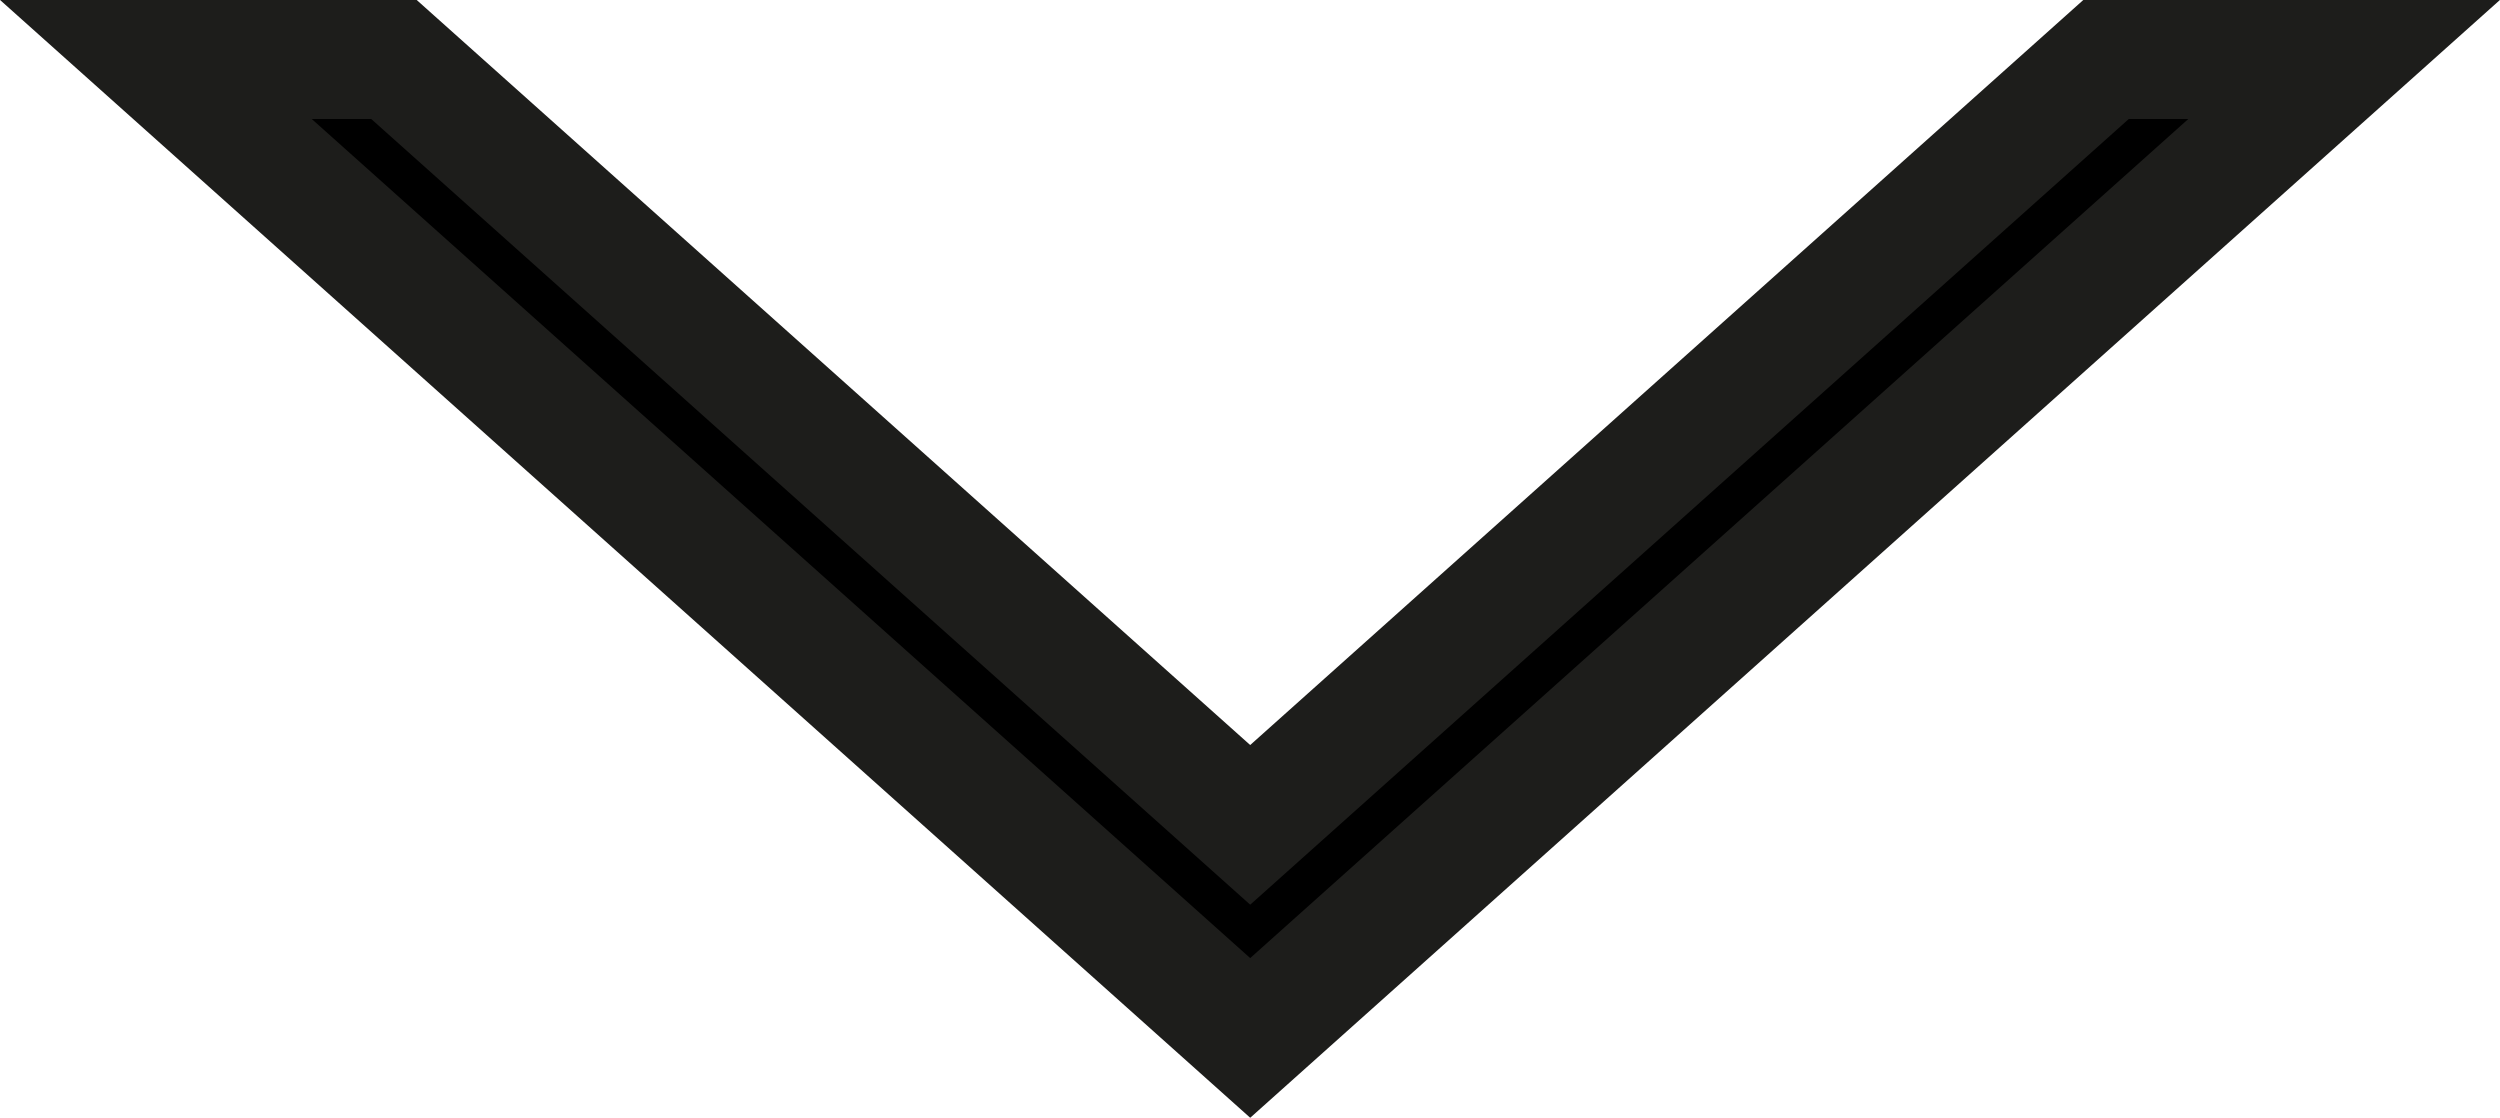 <svg xmlns="http://www.w3.org/2000/svg" viewBox="0 0 63.01 28.17"><defs><style>.cls-1{stroke:#1d1d1b;stroke-miterlimit:10;stroke-width:3px;}</style></defs><g id="Livello_2" data-name="Livello 2"><g id="Livello_1-2" data-name="Livello 1"><polygon class="cls-1" points="31.51 26.16 3.93 1.5 9.93 1.5 31.51 20.79 53.08 1.5 59.08 1.5 31.51 26.16"/></g></g></svg>